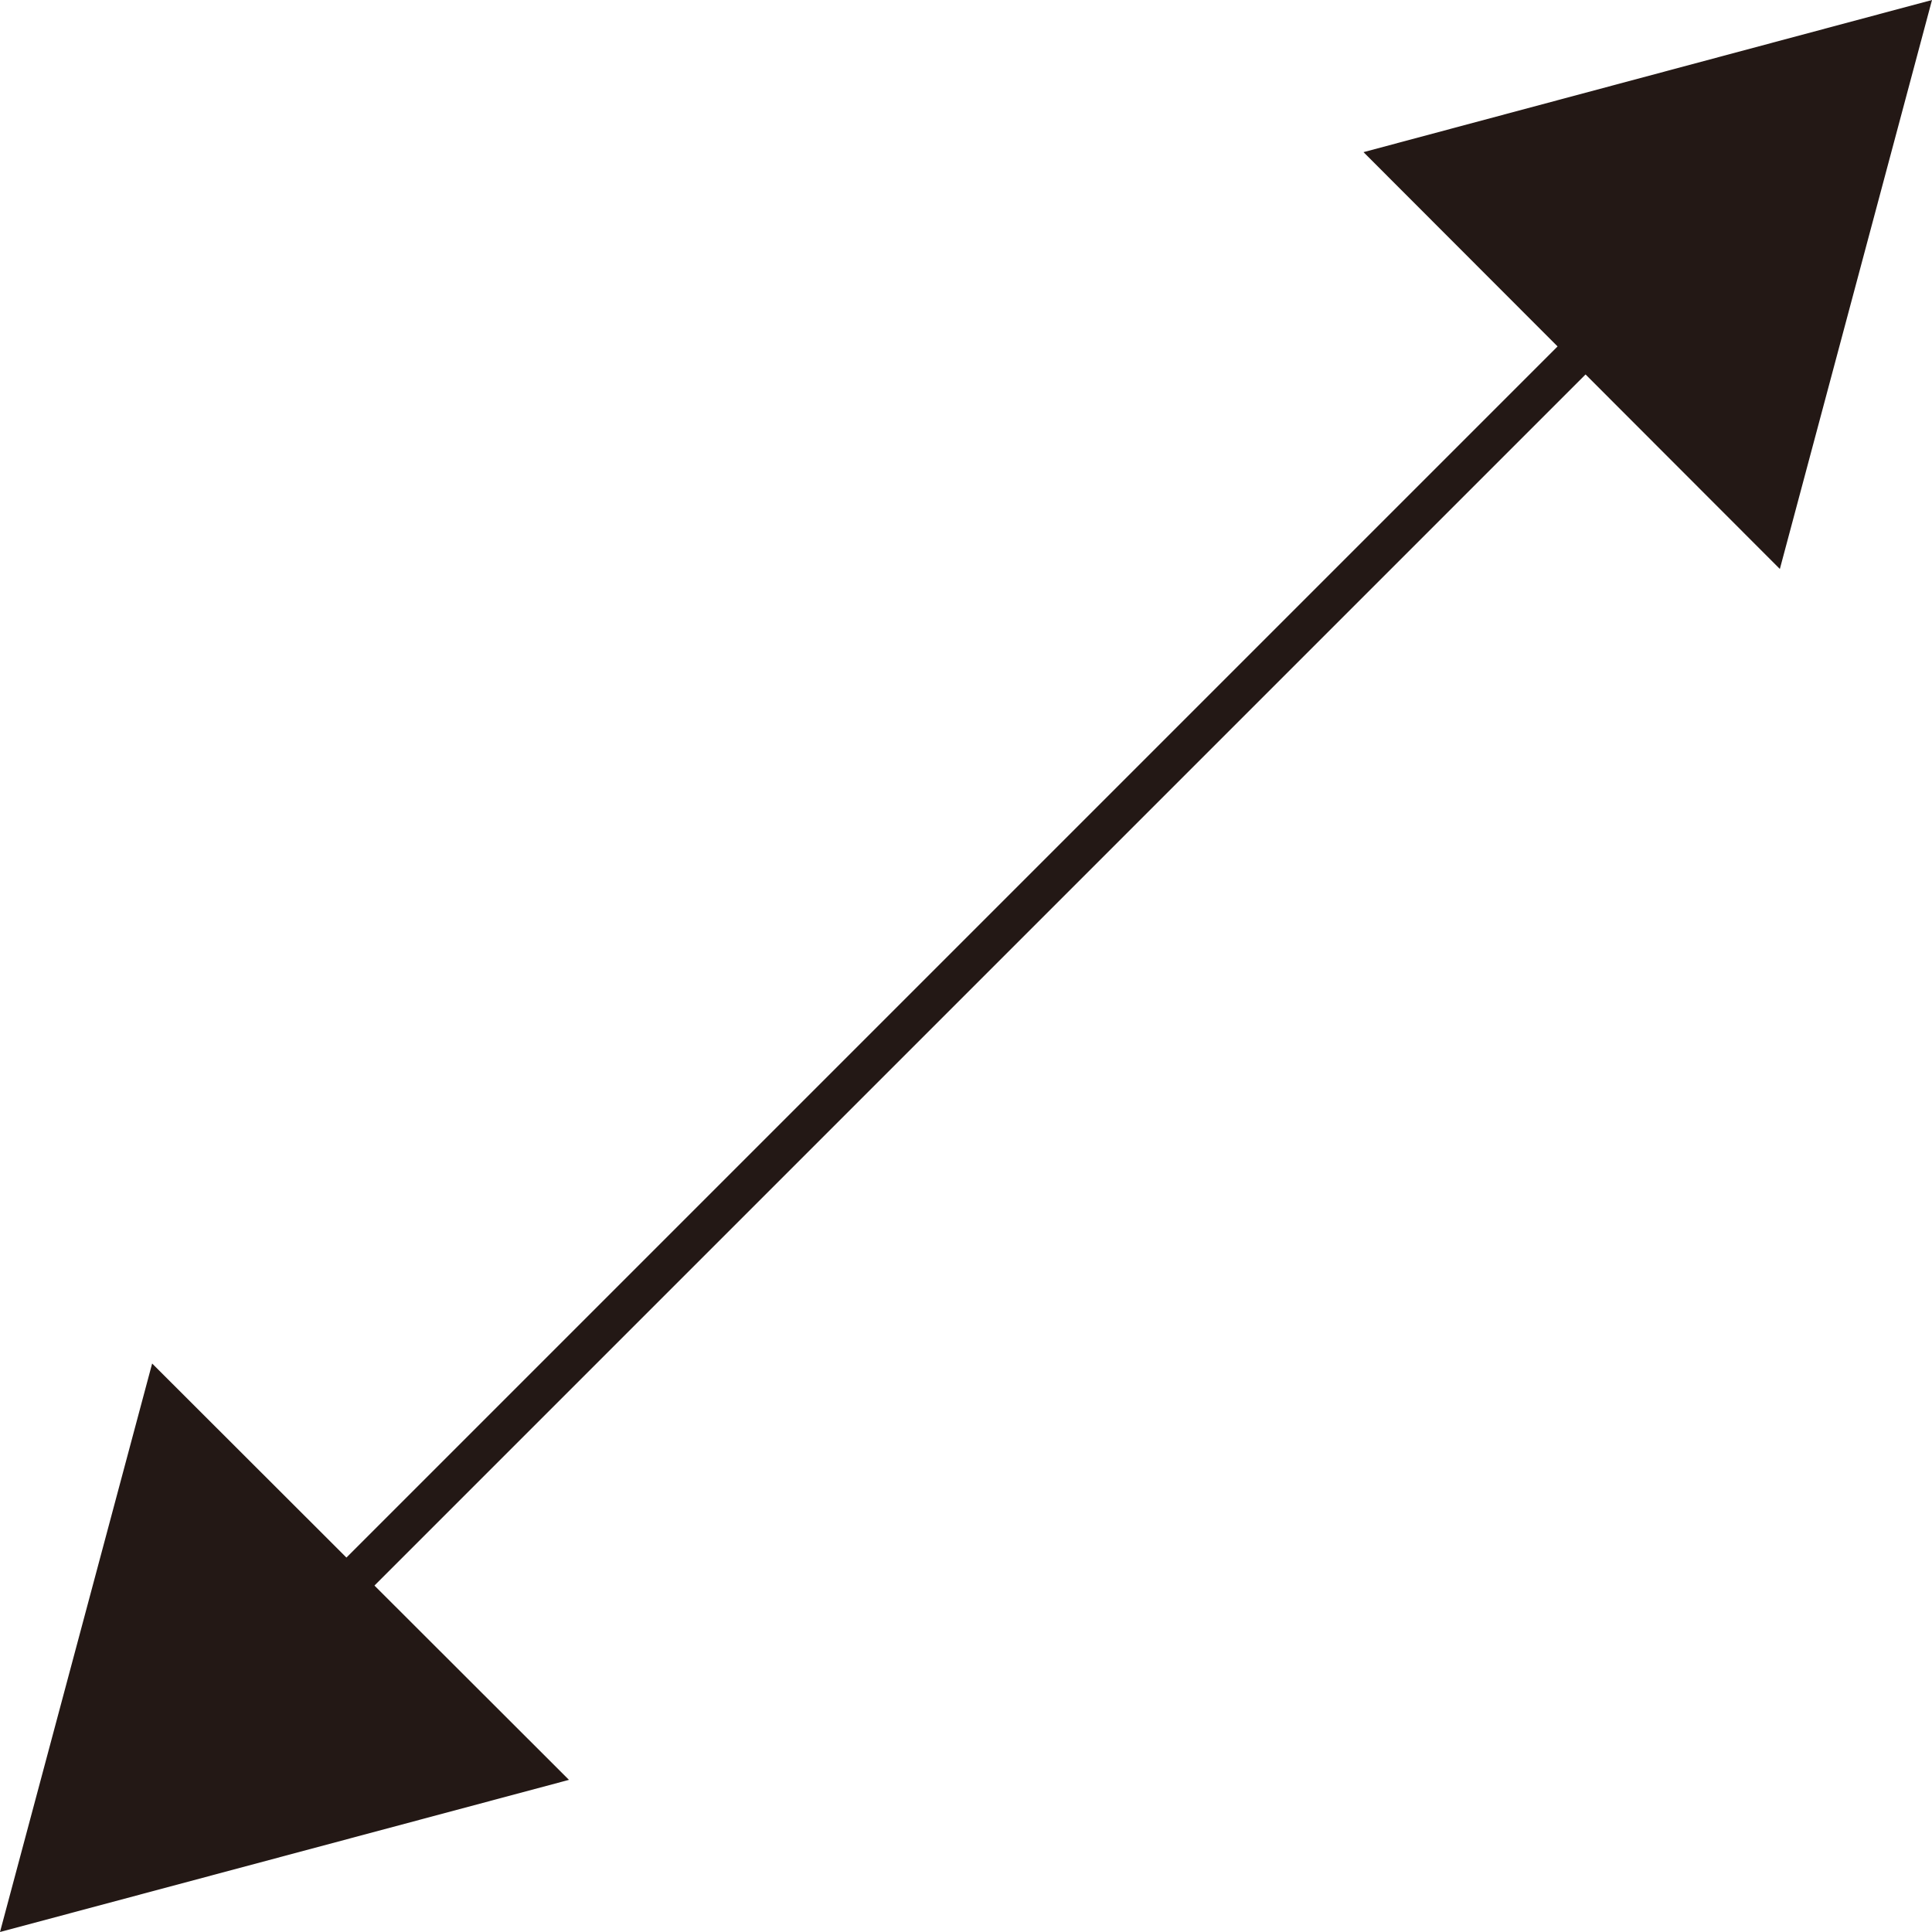 <svg xmlns="http://www.w3.org/2000/svg" width="14.11mm" height="14.11mm" viewBox="0 0 40 40"><defs><style>.cls-1{fill:#fff;}.cls-2{fill:none;stroke:#231815;stroke-miterlimit:10;stroke-width:0.82px;}.cls-3{fill:#231815;}</style></defs><title>资源 1</title><g id="图层_2" data-name="图层 2"><g id="图层_8" data-name="图层 8"><line class="cls-1" x1="40" y2="40"/><line class="cls-2" x1="33.8" y1="6.2" x2="6.2" y2="33.8"/><polygon class="cls-3" points="28.23 3.15 40 0 36.85 11.78 28.23 3.15"/><polygon class="cls-3" points="3.15 28.23 0 40 11.78 36.85 3.15 28.23"/></g></g></svg>